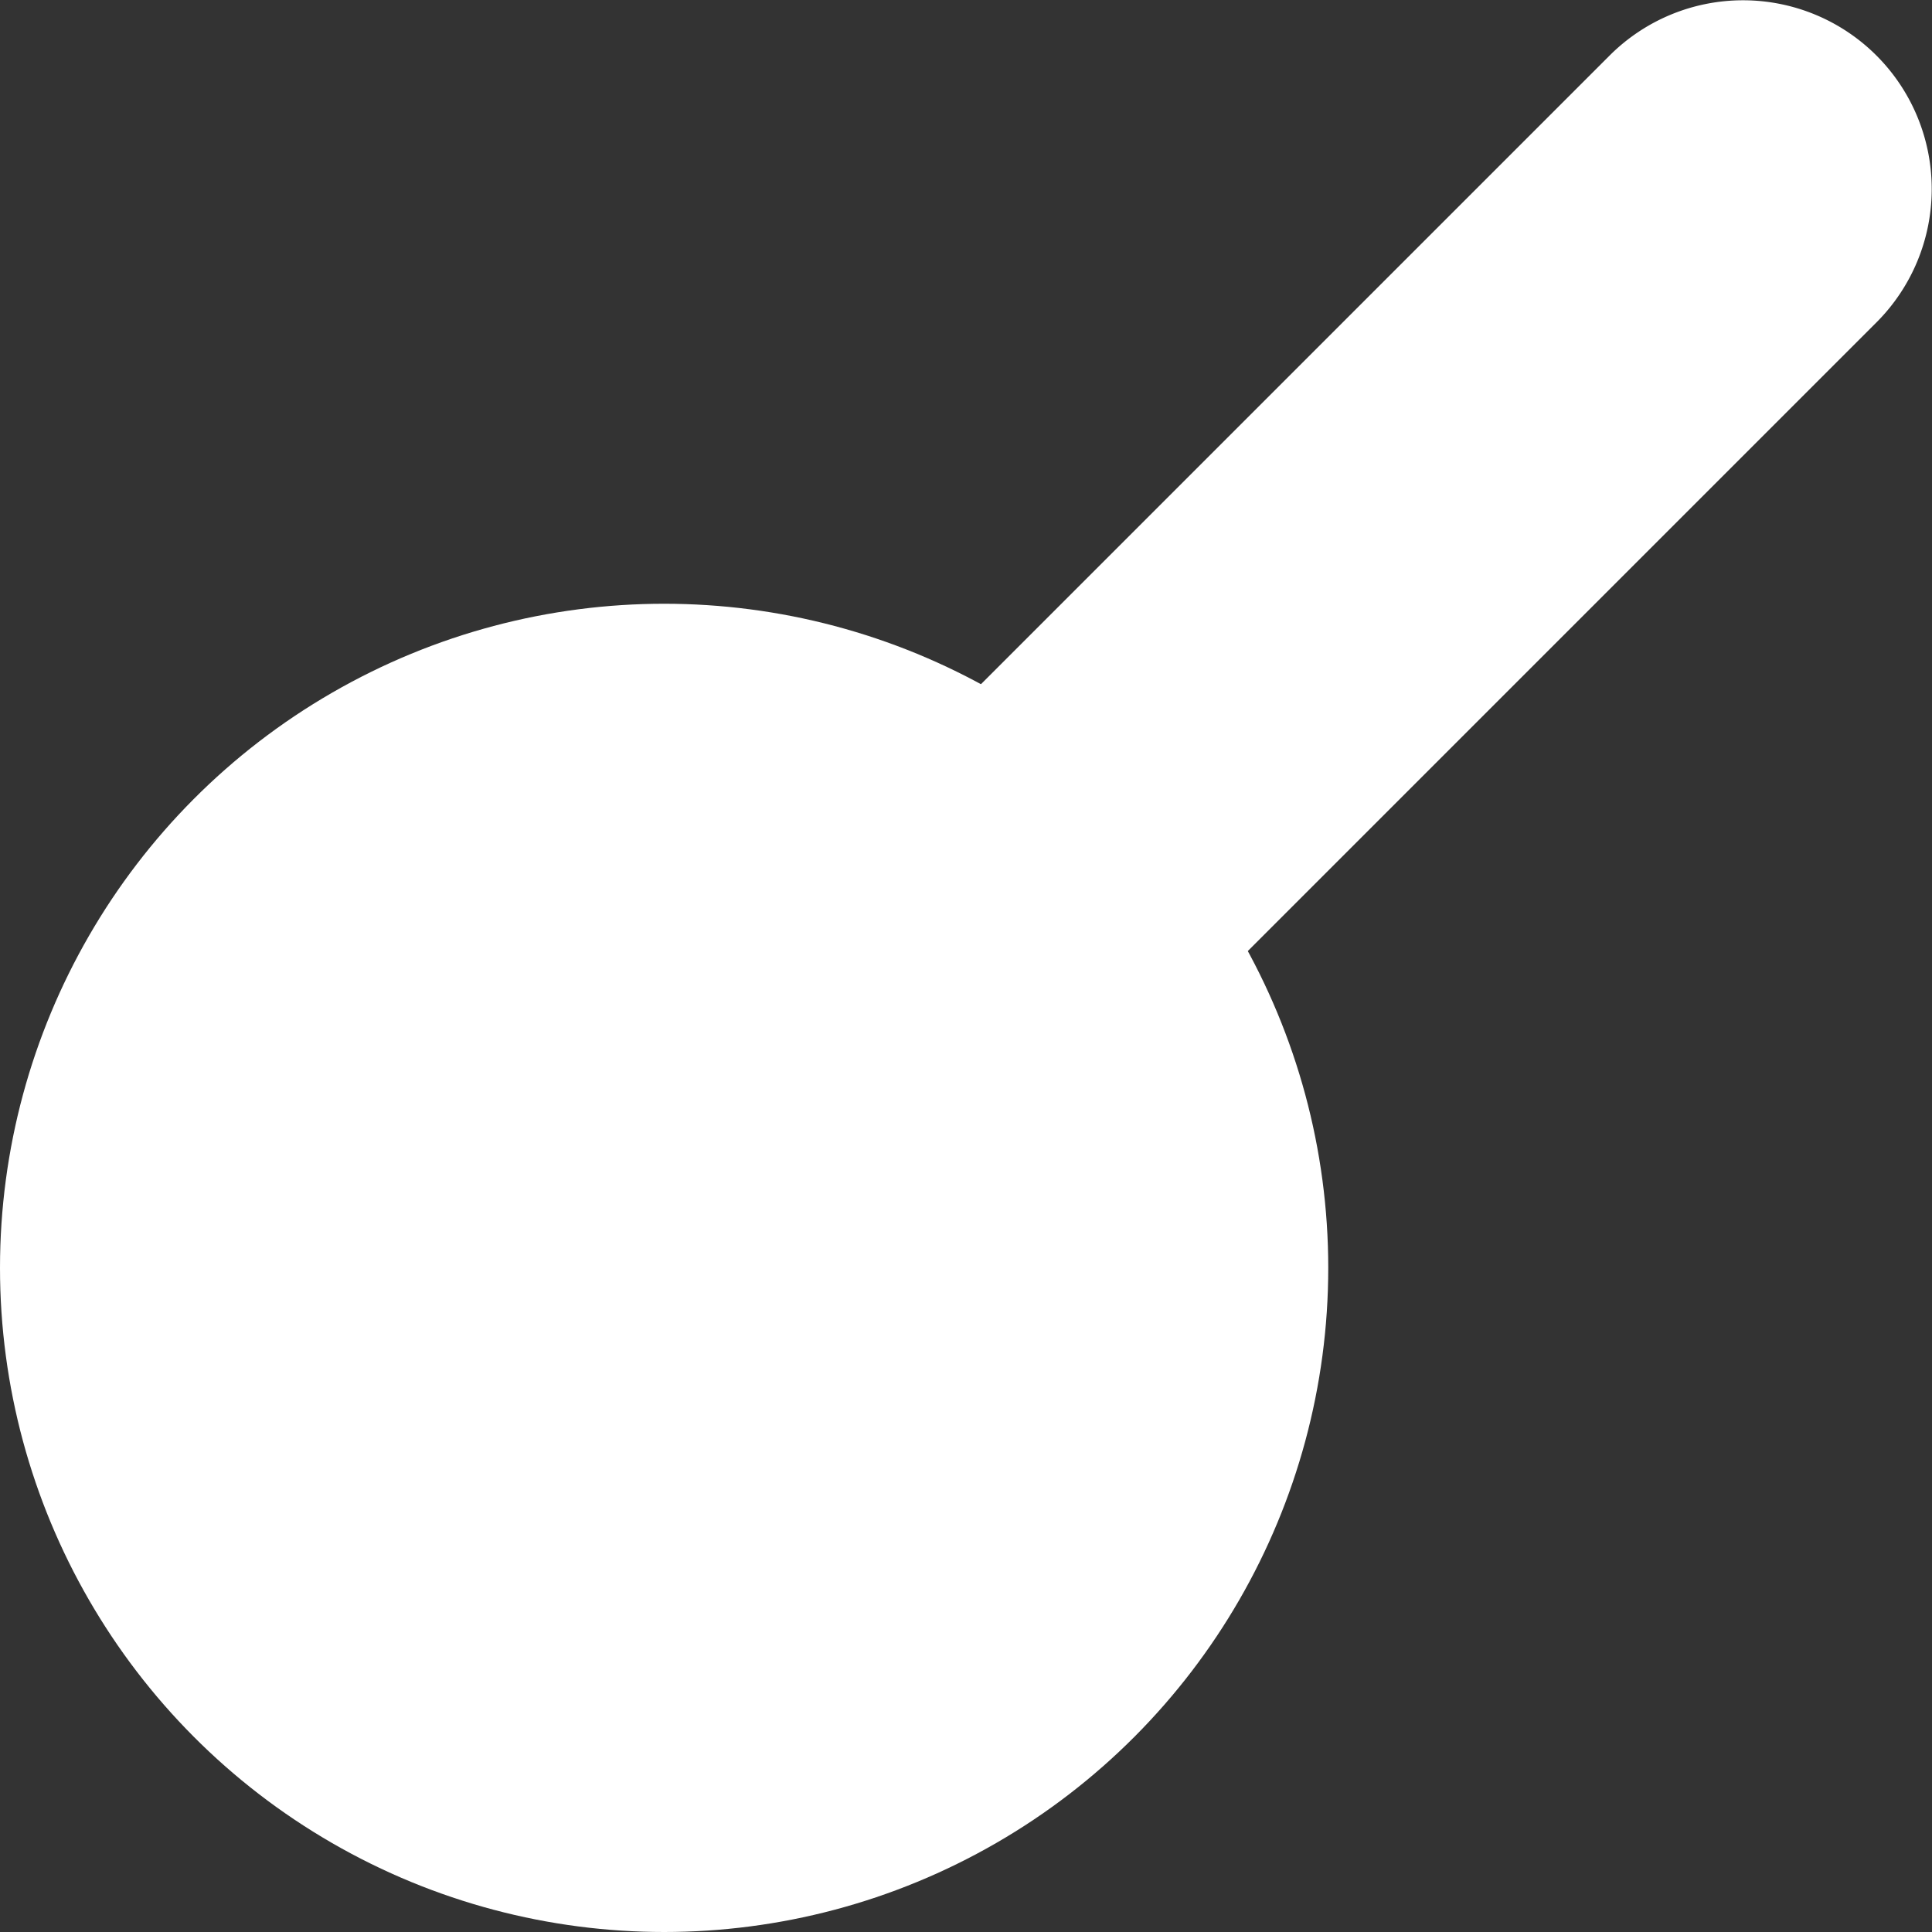<svg id="ui" xmlns="http://www.w3.org/2000/svg" viewBox="0 0 16 16"><rect x="0" y="0" width="16" height="16" fill="#333333" stroke="none"/><defs><style>.cls-1{fill:#fff;}</style></defs><circle class="cls-1" cx="5.5" cy="10.5" r="5.5"/><path class="cls-1" d="M5.57,12a1.53,1.53,0,0,1-1.11-.46,1.56,1.56,0,0,1,0-2.21L13.33.46a1.56,1.56,0,0,1,2.21,2.21L6.67,11.54A1.52,1.52,0,0,1,5.57,12Z"/></svg>
